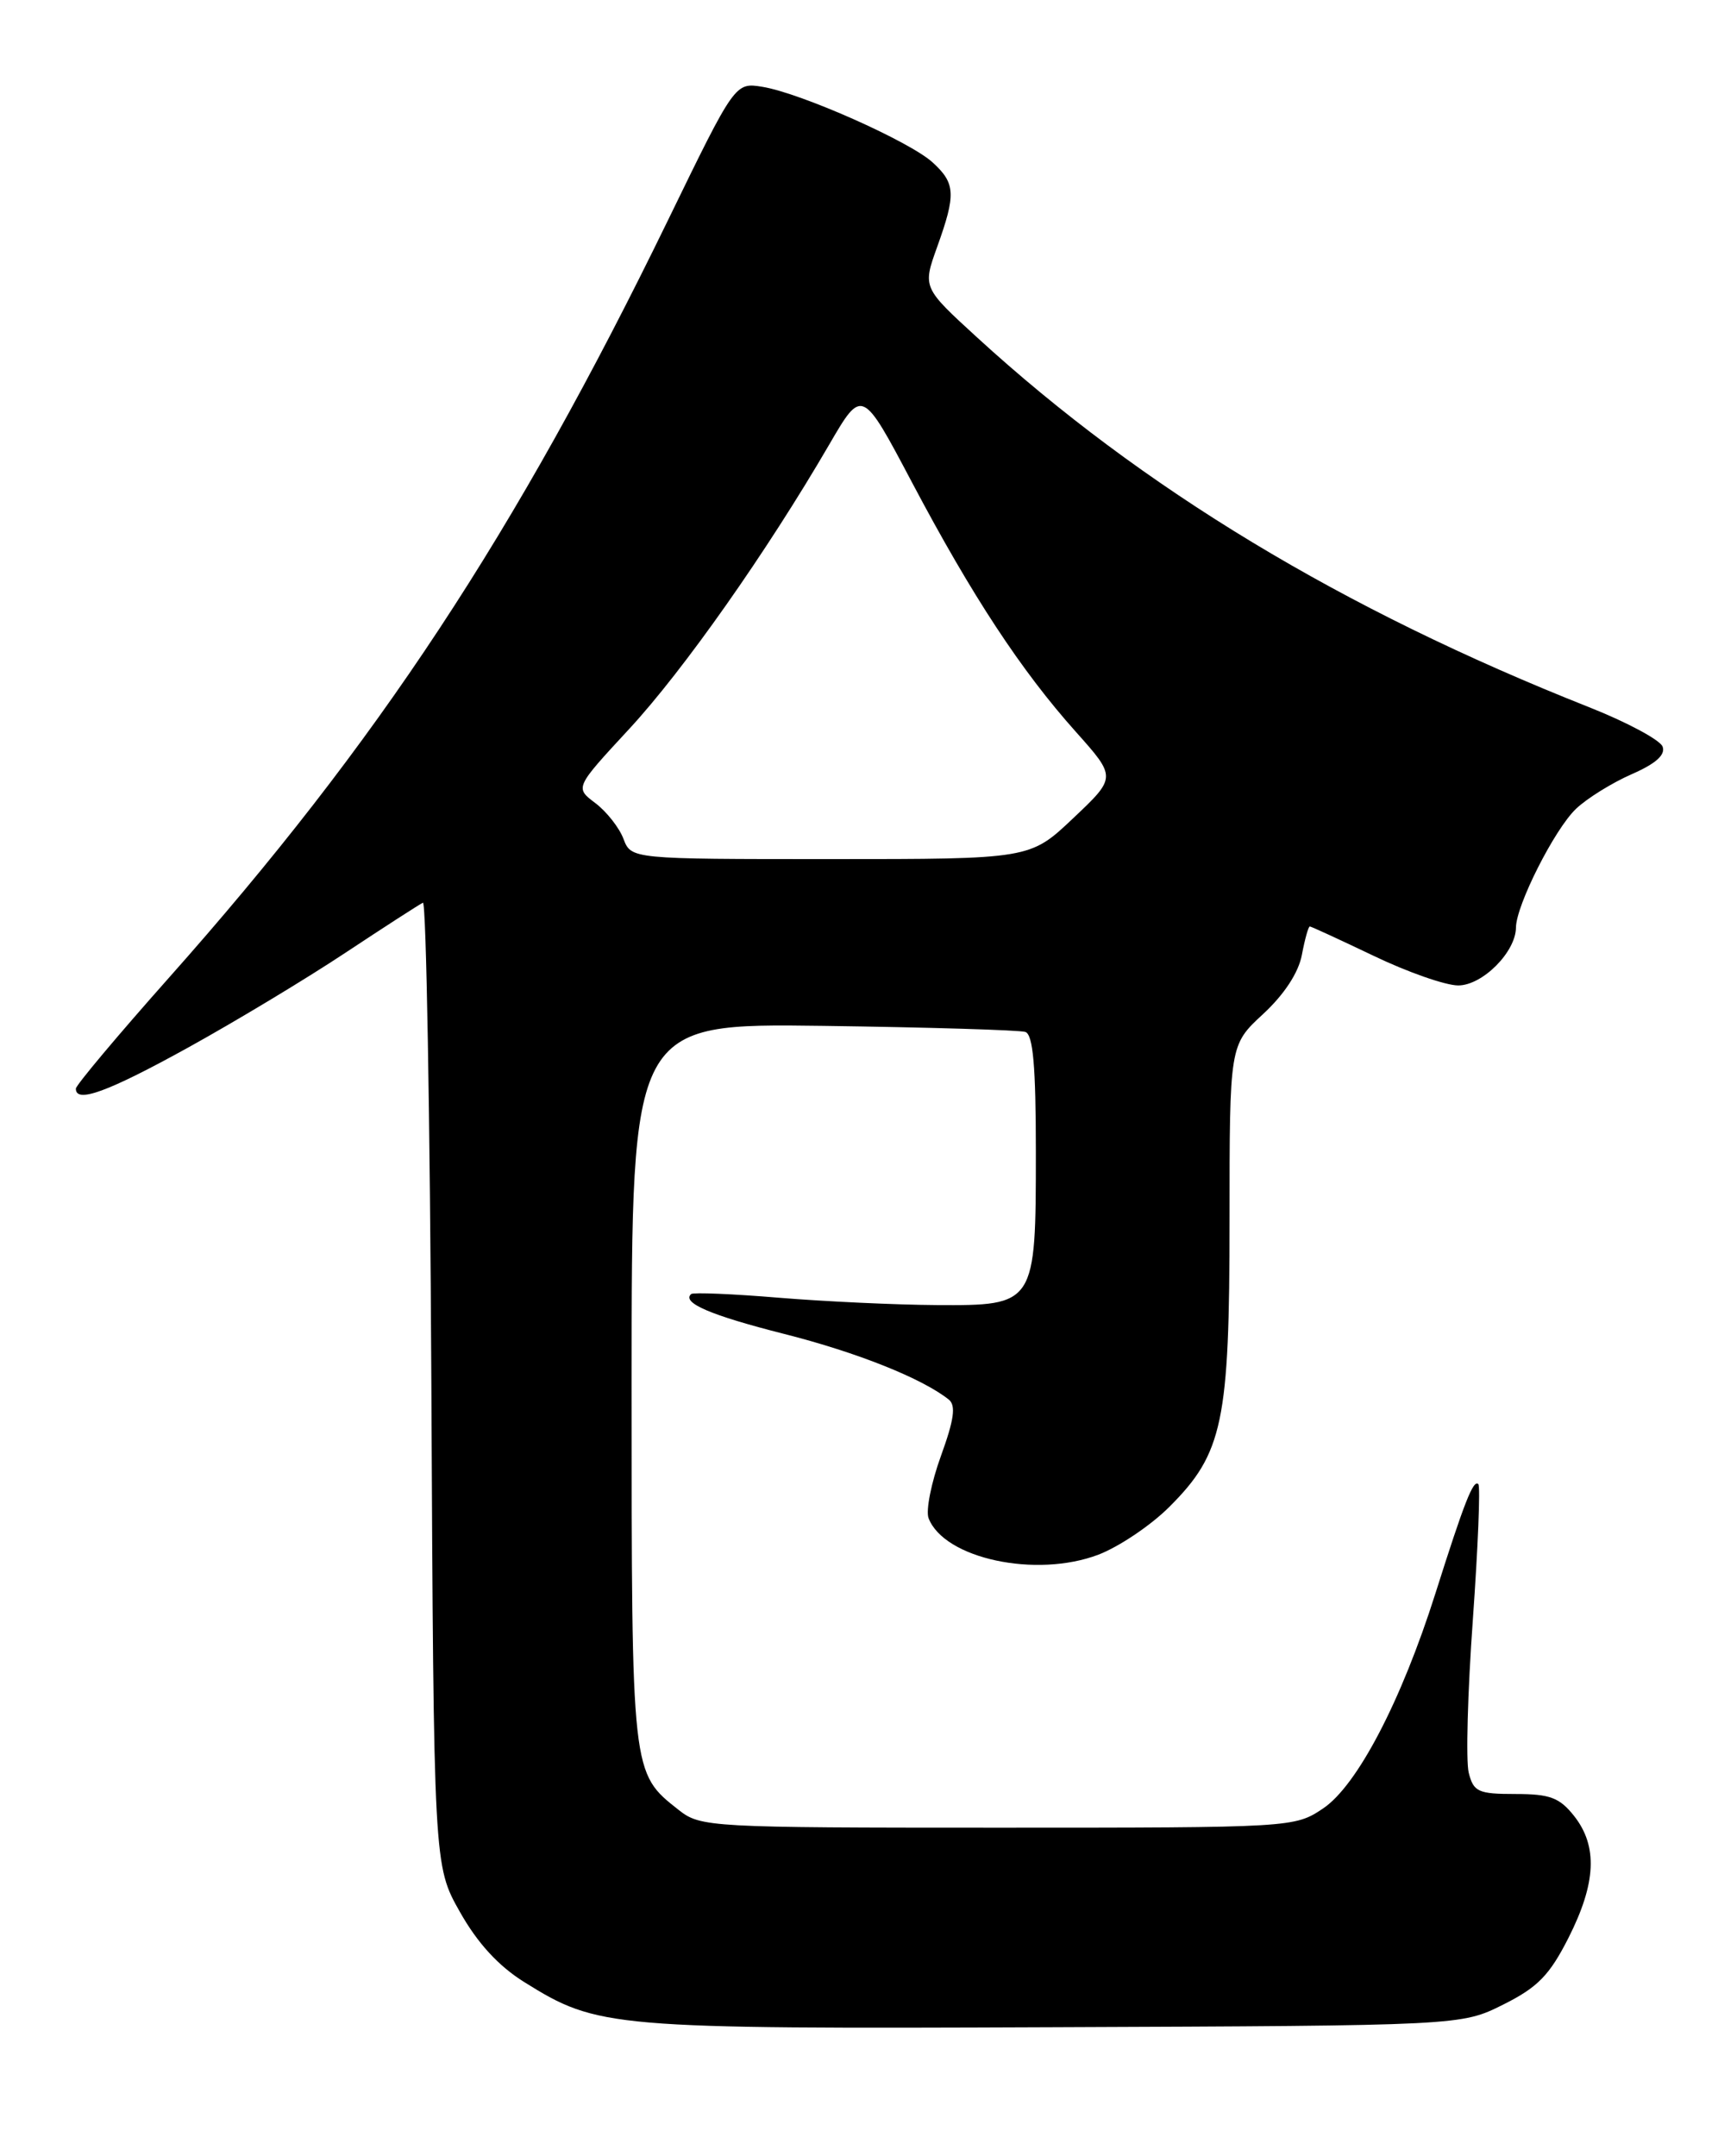 <?xml version="1.0" encoding="UTF-8" standalone="no"?>
<!DOCTYPE svg PUBLIC "-//W3C//DTD SVG 1.1//EN" "http://www.w3.org/Graphics/SVG/1.1/DTD/svg11.dtd" >
<svg xmlns="http://www.w3.org/2000/svg" xmlns:xlink="http://www.w3.org/1999/xlink" version="1.1" viewBox="0 0 204 256">
 <g >
 <path fill="currentColor"
d=" M 178.50 238.00 C 182.59 235.96 184.00 234.51 186.25 230.07 C 189.53 223.59 189.74 219.21 186.93 215.63 C 185.19 213.43 184.06 213.00 179.95 213.00 C 175.53 213.00 174.97 212.75 174.40 210.47 C 174.05 209.08 174.27 200.91 174.89 192.31 C 175.50 183.71 175.80 176.46 175.54 176.21 C 174.95 175.62 173.88 178.34 170.45 189.17 C 166.39 201.98 161.15 212.01 157.10 214.72 C 153.73 216.98 153.46 217.00 118.49 217.00 C 84.29 217.00 83.19 216.94 80.61 214.91 C 74.97 210.47 75.00 210.77 75.00 164.30 C 75.00 121.50 75.00 121.50 97.75 121.80 C 110.26 121.97 121.06 122.30 121.75 122.52 C 122.67 122.83 123.00 126.59 123.00 136.75 C 123.00 154.94 122.95 155.02 111.19 154.95 C 106.41 154.92 98.00 154.53 92.50 154.08 C 87.00 153.62 82.31 153.43 82.07 153.64 C 80.92 154.68 84.38 156.16 93.13 158.38 C 101.78 160.57 109.53 163.67 112.66 166.17 C 113.53 166.87 113.29 168.56 111.73 172.86 C 110.58 176.02 109.92 179.35 110.26 180.25 C 112.11 185.06 123.04 187.40 130.44 184.58 C 132.88 183.64 136.68 181.09 138.86 178.90 C 145.22 172.55 146.00 168.82 146.00 144.86 C 146.00 124.08 146.00 124.08 149.98 120.40 C 152.49 118.08 154.20 115.47 154.59 113.36 C 154.94 111.51 155.36 110.00 155.53 110.00 C 155.70 110.00 159.12 111.58 163.14 113.50 C 167.16 115.43 171.66 117.00 173.15 117.00 C 176.03 117.00 179.99 113.03 180.01 110.12 C 180.03 107.48 184.59 98.46 187.14 96.03 C 188.44 94.79 191.41 92.95 193.73 91.93 C 196.62 90.67 197.79 89.62 197.42 88.64 C 197.11 87.85 193.18 85.74 188.68 83.96 C 159.42 72.38 135.63 58.01 116.03 40.07 C 109.55 34.14 109.55 34.14 111.28 29.32 C 113.53 23.06 113.46 21.77 110.75 19.29 C 108.04 16.80 95.09 11.05 90.54 10.31 C 87.28 9.78 87.28 9.78 79.32 26.14 C 61.18 63.41 44.84 88.21 20.03 116.12 C 13.98 122.93 9.02 128.84 9.01 129.25 C 8.98 131.04 12.81 129.64 22.33 124.38 C 27.92 121.29 36.33 116.23 41.00 113.13 C 45.67 110.04 49.82 107.36 50.22 107.18 C 50.61 107.00 51.06 132.65 51.22 164.18 C 51.50 221.50 51.50 221.50 54.61 227.00 C 56.70 230.71 59.19 233.42 62.25 235.33 C 71.01 240.79 72.29 240.90 125.00 240.69 C 173.50 240.50 173.50 240.50 178.50 238.00 Z  M 74.03 99.59 C 73.53 98.27 72.03 96.36 70.69 95.35 C 68.26 93.52 68.26 93.52 74.72 86.54 C 81.15 79.59 91.04 65.54 98.46 52.79 C 102.37 46.07 102.37 46.07 108.30 57.29 C 115.42 70.75 121.26 79.63 127.75 86.89 C 132.57 92.29 132.57 92.29 127.44 97.14 C 122.31 102.00 122.31 102.00 98.63 102.00 C 74.95 102.00 74.95 102.00 74.03 99.59 Z "/>
</g>
</svg>